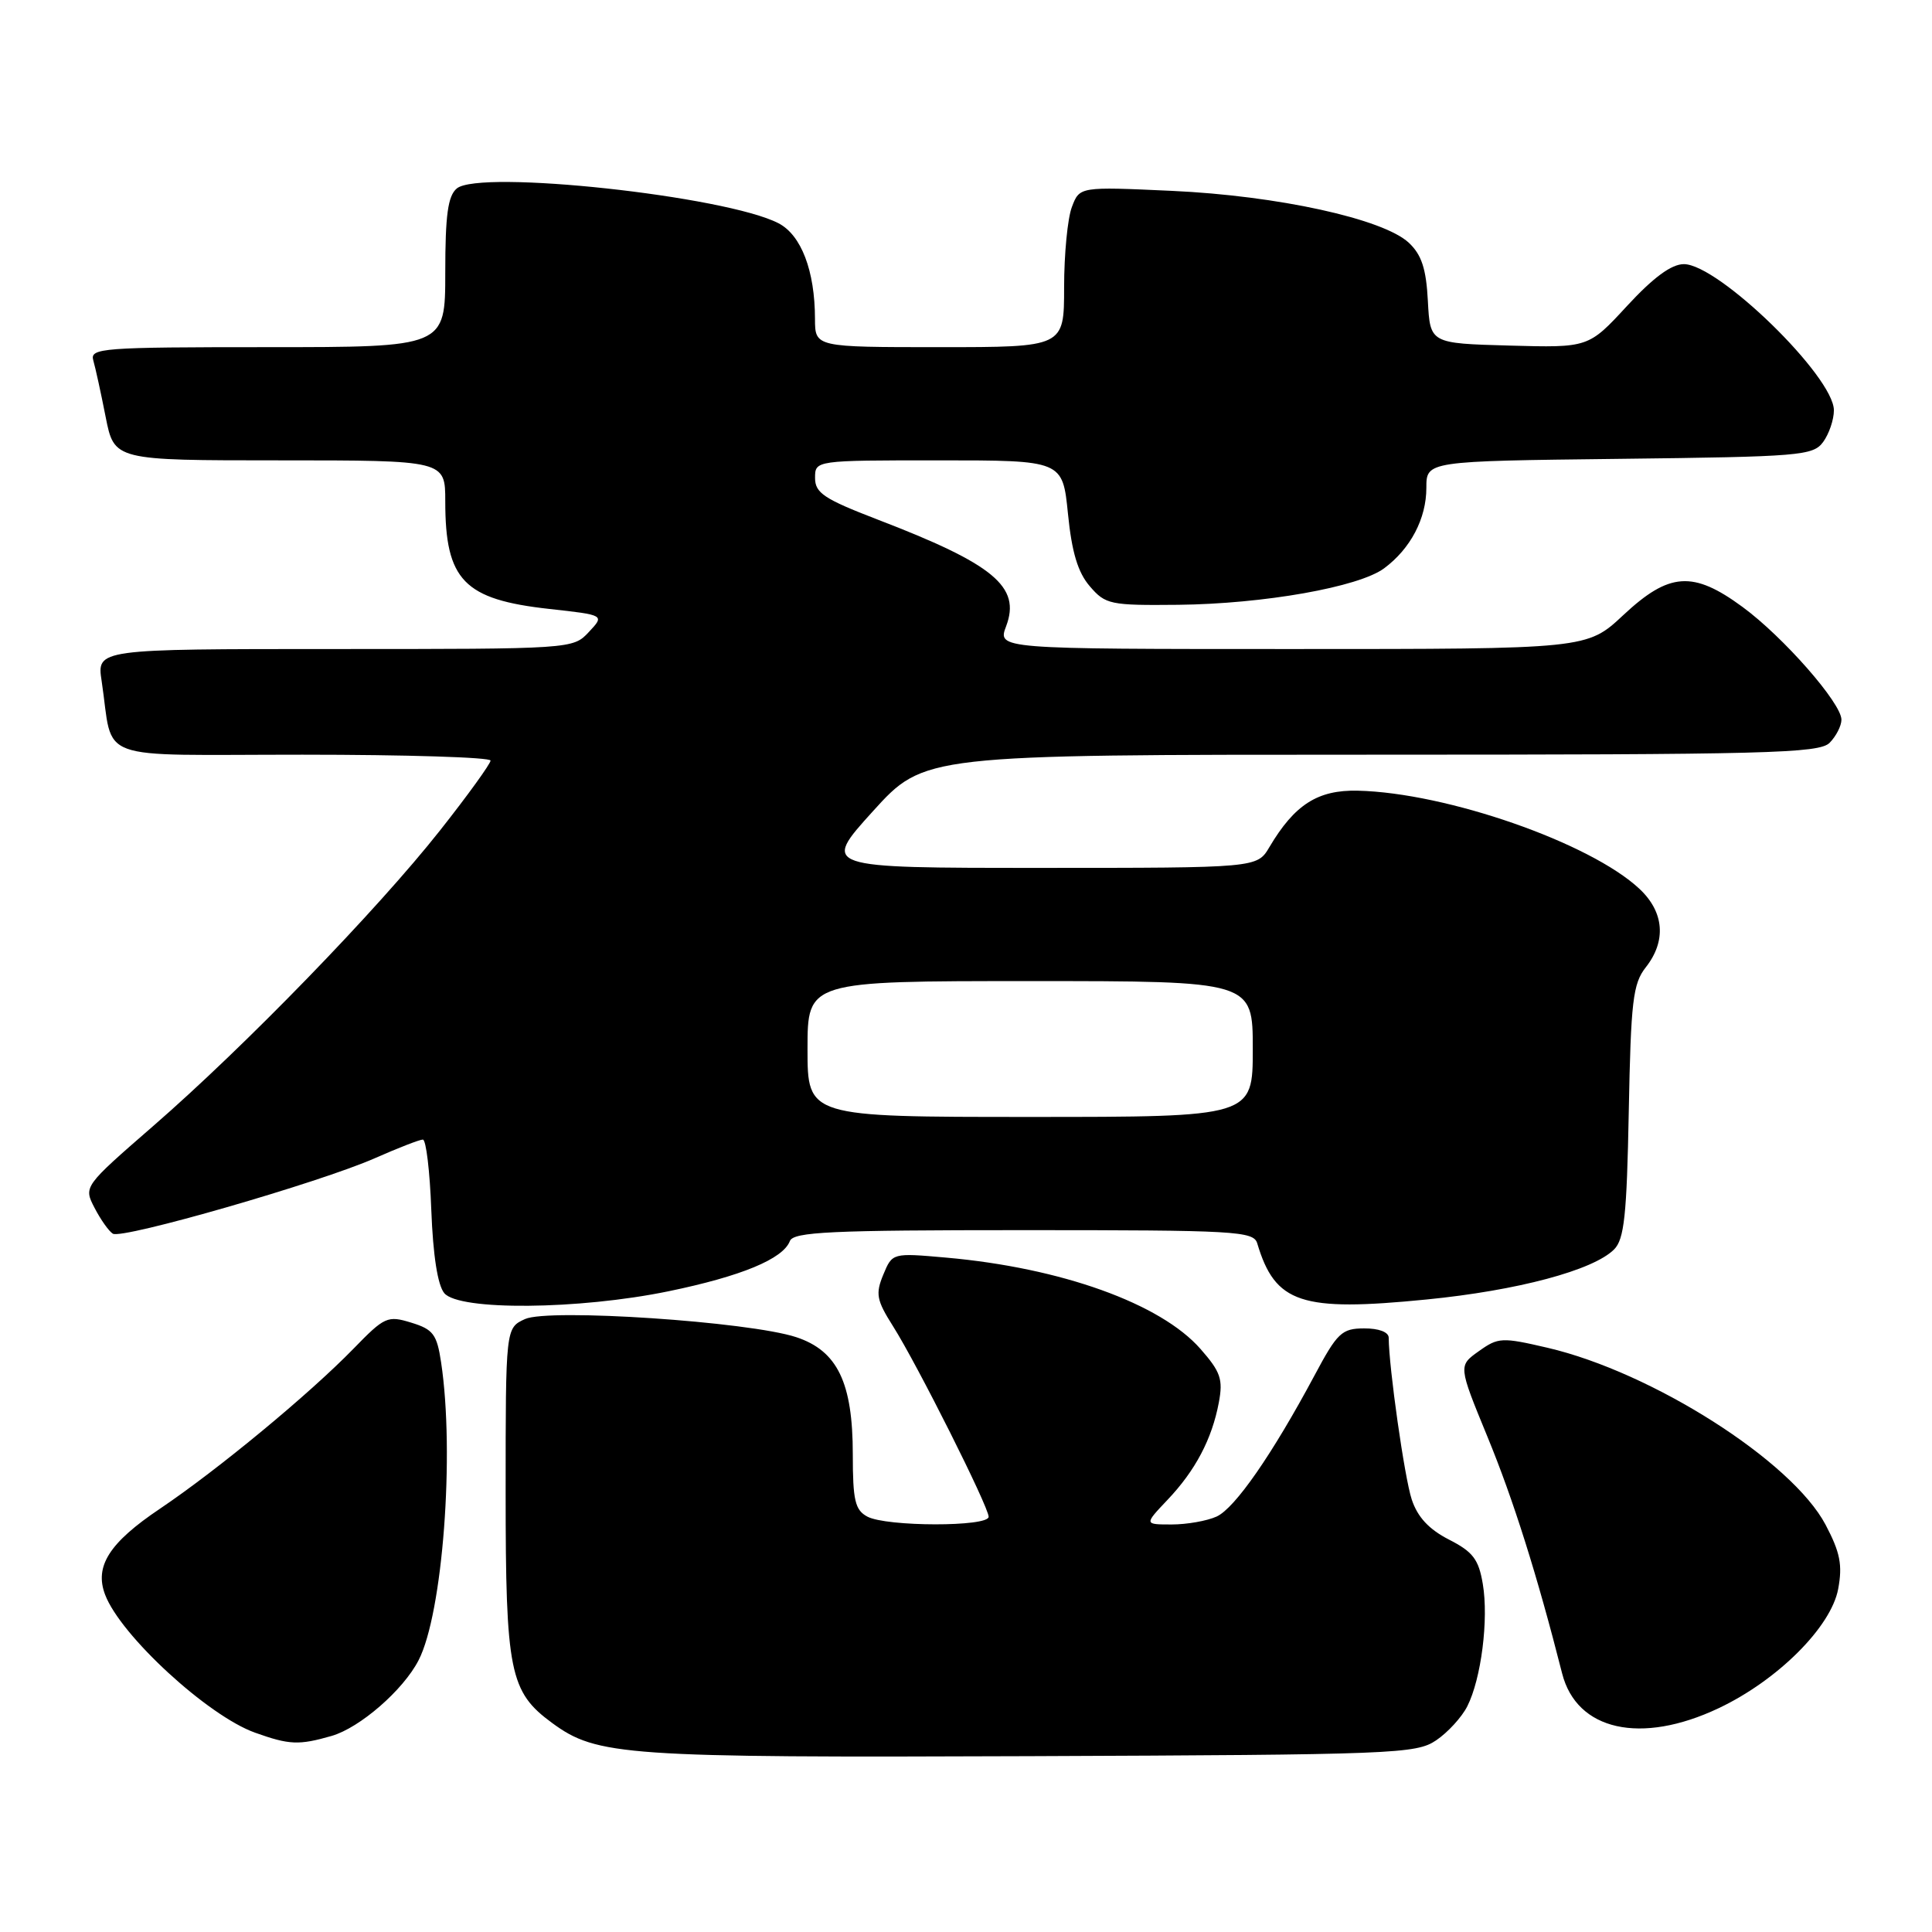 <?xml version="1.0" encoding="UTF-8" standalone="no"?>
<!DOCTYPE svg PUBLIC "-//W3C//DTD SVG 1.1//EN" "http://www.w3.org/Graphics/SVG/1.1/DTD/svg11.dtd" >
<svg xmlns="http://www.w3.org/2000/svg" xmlns:xlink="http://www.w3.org/1999/xlink" version="1.1" viewBox="0 0 256 256">
 <g >
 <path fill="currentColor"
d=" M 190.30 230.60 C 191.84 229.56 193.70 227.53 194.42 226.10 C 196.27 222.46 197.27 214.57 196.48 209.89 C 195.93 206.61 195.17 205.62 191.99 204.00 C 189.34 202.64 187.83 201.02 187.06 198.68 C 186.11 195.82 184.03 181.19 184.01 177.25 C 184.00 176.50 182.69 176.01 180.75 176.02 C 177.79 176.03 177.20 176.59 174.17 182.27 C 168.59 192.70 163.64 199.84 161.21 200.95 C 159.94 201.53 157.26 202.00 155.26 202.00 C 151.61 202.00 151.61 202.00 154.69 198.75 C 158.40 194.85 160.59 190.68 161.50 185.85 C 162.08 182.76 161.74 181.78 159.07 178.74 C 153.79 172.72 140.62 167.99 125.37 166.64 C 118.24 166.01 118.24 166.01 117.04 168.90 C 115.99 171.44 116.14 172.27 118.33 175.73 C 121.56 180.84 131.00 199.66 131.00 200.98 C 131.00 202.33 117.46 202.31 114.93 200.96 C 113.30 200.09 113.00 198.82 113.00 192.71 C 113.00 183.19 110.96 178.98 105.50 177.18 C 99.23 175.12 72.73 173.35 69.57 174.78 C 67.00 175.96 67.00 175.96 67.00 197.73 C 67.00 221.56 67.53 224.18 73.17 228.31 C 79.10 232.66 82.69 232.91 136.50 232.70 C 184.76 232.51 187.65 232.40 190.30 230.60 Z  M 43.94 230.02 C 47.68 228.94 53.42 223.96 55.46 220.00 C 58.66 213.82 60.27 192.63 58.45 180.53 C 57.89 176.80 57.40 176.15 54.50 175.26 C 51.35 174.29 50.96 174.47 46.84 178.71 C 40.98 184.73 28.89 194.73 21.20 199.91 C 14.48 204.42 12.49 207.54 13.93 211.31 C 15.98 216.72 27.55 227.36 33.80 229.59 C 38.34 231.21 39.59 231.27 43.94 230.02 Z  M 227.72 226.35 C 235.55 222.65 242.63 215.58 243.57 210.54 C 244.16 207.36 243.83 205.70 241.90 202.04 C 237.44 193.60 218.95 181.83 205.07 178.59 C 199.01 177.18 198.52 177.20 195.95 179.04 C 193.23 180.97 193.23 180.97 197.08 190.34 C 200.51 198.66 203.68 208.70 206.99 221.74 C 208.92 229.32 217.43 231.22 227.72 226.35 Z  M 88.58 171.10 C 98.22 169.11 103.75 166.82 104.66 164.45 C 105.13 163.23 110.01 163.00 135.64 163.00 C 163.75 163.00 166.10 163.13 166.59 164.75 C 168.97 172.71 172.38 173.84 189.02 172.19 C 201.08 171.00 211.11 168.32 213.87 165.56 C 215.22 164.22 215.56 161.05 215.82 147.29 C 216.10 132.65 216.37 130.34 218.07 128.18 C 220.82 124.69 220.52 120.86 217.25 117.79 C 210.74 111.68 191.69 105.04 179.91 104.77 C 174.61 104.65 171.54 106.61 168.20 112.25 C 166.57 115.00 166.57 115.00 137.72 115.00 C 108.87 115.00 108.87 115.00 115.66 107.50 C 122.46 100.00 122.46 100.00 181.66 100.00 C 234.14 100.00 241.04 99.82 242.43 98.43 C 243.29 97.56 244.00 96.18 244.00 95.36 C 244.00 93.17 236.29 84.38 230.89 80.42 C 224.33 75.60 221.18 75.82 215.10 81.50 C 210.29 86.00 210.29 86.00 171.23 86.00 C 132.17 86.00 132.17 86.00 133.32 82.97 C 135.29 77.74 131.71 74.76 116.25 68.83 C 109.19 66.11 108.00 65.32 108.00 63.33 C 108.00 61.00 108.00 61.00 124.40 61.00 C 140.80 61.00 140.80 61.00 141.51 68.07 C 142.02 73.18 142.82 75.85 144.41 77.69 C 146.48 80.10 147.10 80.23 156.10 80.14 C 167.45 80.02 180.07 77.79 183.41 75.30 C 186.91 72.70 189.00 68.71 189.00 64.64 C 189.00 61.10 189.00 61.10 214.58 60.80 C 238.56 60.52 240.25 60.38 241.58 58.56 C 242.36 57.49 243.00 55.61 243.00 54.37 C 243.00 49.90 227.70 35.00 223.12 35.00 C 221.47 35.00 219.08 36.76 215.59 40.54 C 210.48 46.08 210.48 46.08 199.99 45.79 C 189.50 45.50 189.50 45.50 189.20 39.88 C 188.98 35.61 188.37 33.76 186.68 32.17 C 183.30 29.00 169.30 25.93 155.28 25.29 C 143.05 24.73 143.05 24.73 142.03 27.43 C 141.46 28.92 141.00 33.70 141.00 38.07 C 141.00 46.00 141.00 46.00 124.50 46.00 C 108.00 46.00 108.00 46.00 107.99 42.25 C 107.98 35.88 106.17 31.14 103.15 29.58 C 96.15 25.96 63.58 22.44 60.53 24.97 C 59.35 25.96 59.00 28.47 59.00 36.12 C 59.00 46.00 59.00 46.00 35.43 46.00 C 13.46 46.00 11.90 46.12 12.36 47.75 C 12.64 48.71 13.38 52.09 14.00 55.25 C 15.14 61.00 15.14 61.00 37.07 61.00 C 59.00 61.00 59.00 61.00 59.00 66.43 C 59.00 76.89 61.46 79.44 72.81 80.69 C 80.13 81.50 80.13 81.50 78.02 83.75 C 75.93 85.99 75.80 86.00 44.37 86.00 C 12.82 86.00 12.82 86.00 13.47 90.25 C 15.11 101.14 11.99 100.00 40.08 100.00 C 53.79 100.00 65.00 100.35 65.00 100.78 C 65.00 101.20 61.99 105.37 58.31 110.03 C 49.99 120.57 32.44 138.66 20.28 149.22 C 11.07 157.23 11.07 157.23 12.53 160.05 C 13.33 161.60 14.42 163.14 14.95 163.47 C 16.19 164.24 42.39 156.69 49.69 153.46 C 52.75 152.11 55.60 151.00 56.03 151.00 C 56.46 151.00 56.96 155.21 57.15 160.35 C 57.38 166.35 57.99 170.29 58.87 171.35 C 60.82 173.69 76.69 173.55 88.58 171.10 Z  M 107.00 139.00 C 107.00 130.00 107.00 130.00 136.50 130.00 C 166.00 130.00 166.00 130.00 166.00 139.00 C 166.00 148.00 166.00 148.00 136.50 148.00 C 107.00 148.00 107.00 148.00 107.00 139.00 Z "/>
</g>
</svg>